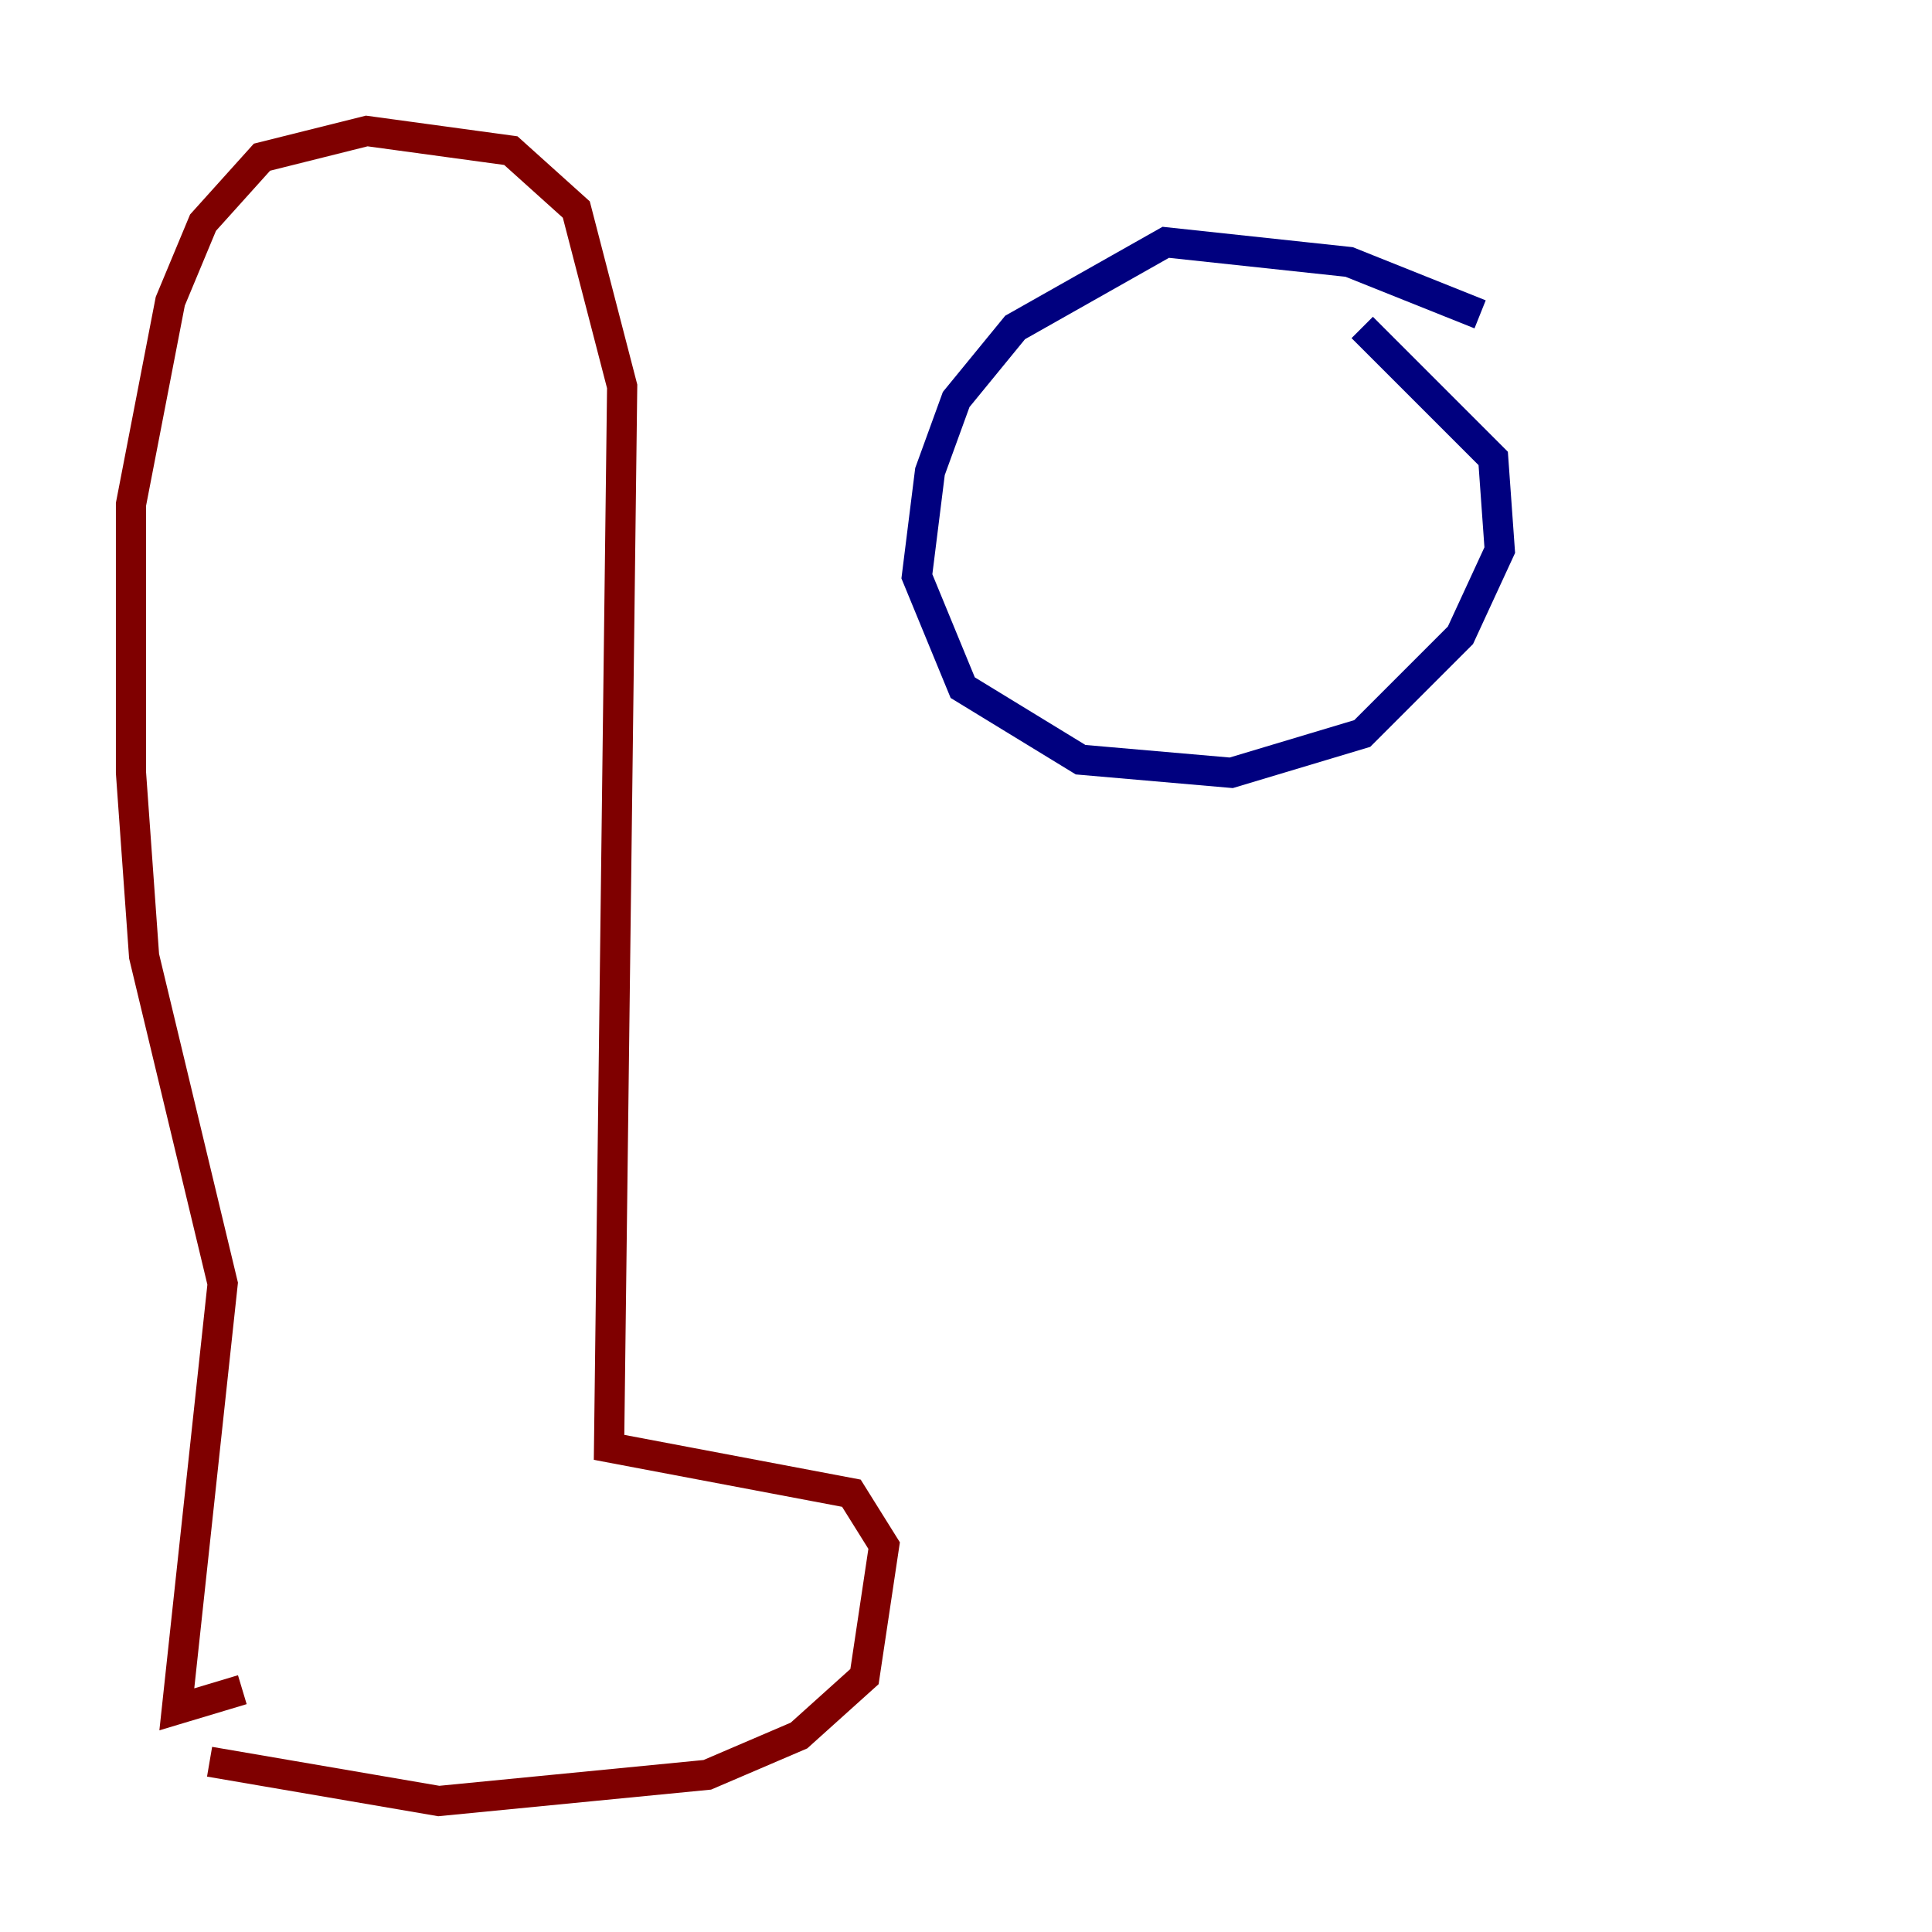 <?xml version="1.0" encoding="utf-8" ?>
<svg baseProfile="tiny" height="128" version="1.2" viewBox="0,0,128,128" width="128" xmlns="http://www.w3.org/2000/svg" xmlns:ev="http://www.w3.org/2001/xml-events" xmlns:xlink="http://www.w3.org/1999/xlink"><defs /><polyline fill="none" points="98.061,20.827 89.383,17.356 77.234,16.054 67.254,21.695 63.349,26.468 61.614,31.241 60.746,38.183 63.783,45.559 71.593,50.332 81.573,51.2 90.251,48.597 96.759,42.088 99.363,36.447 98.929,30.373 90.251,21.695" stroke="#00007f" stroke-width="2" /><polyline fill="none" points="13.885,116.719 29.071,119.322 46.861,117.586 52.936,114.983 57.275,111.078 58.576,102.4 56.407,98.929 40.352,95.891 41.22,25.6 38.183,13.885 33.844,9.98 24.298,8.678 17.356,10.414 13.451,14.752 11.281,19.959 8.678,33.41 8.678,51.2 9.546,63.349 14.752,85.044 11.715,113.248 16.054,111.946" stroke="#7f0000" stroke-width="2" /></svg>